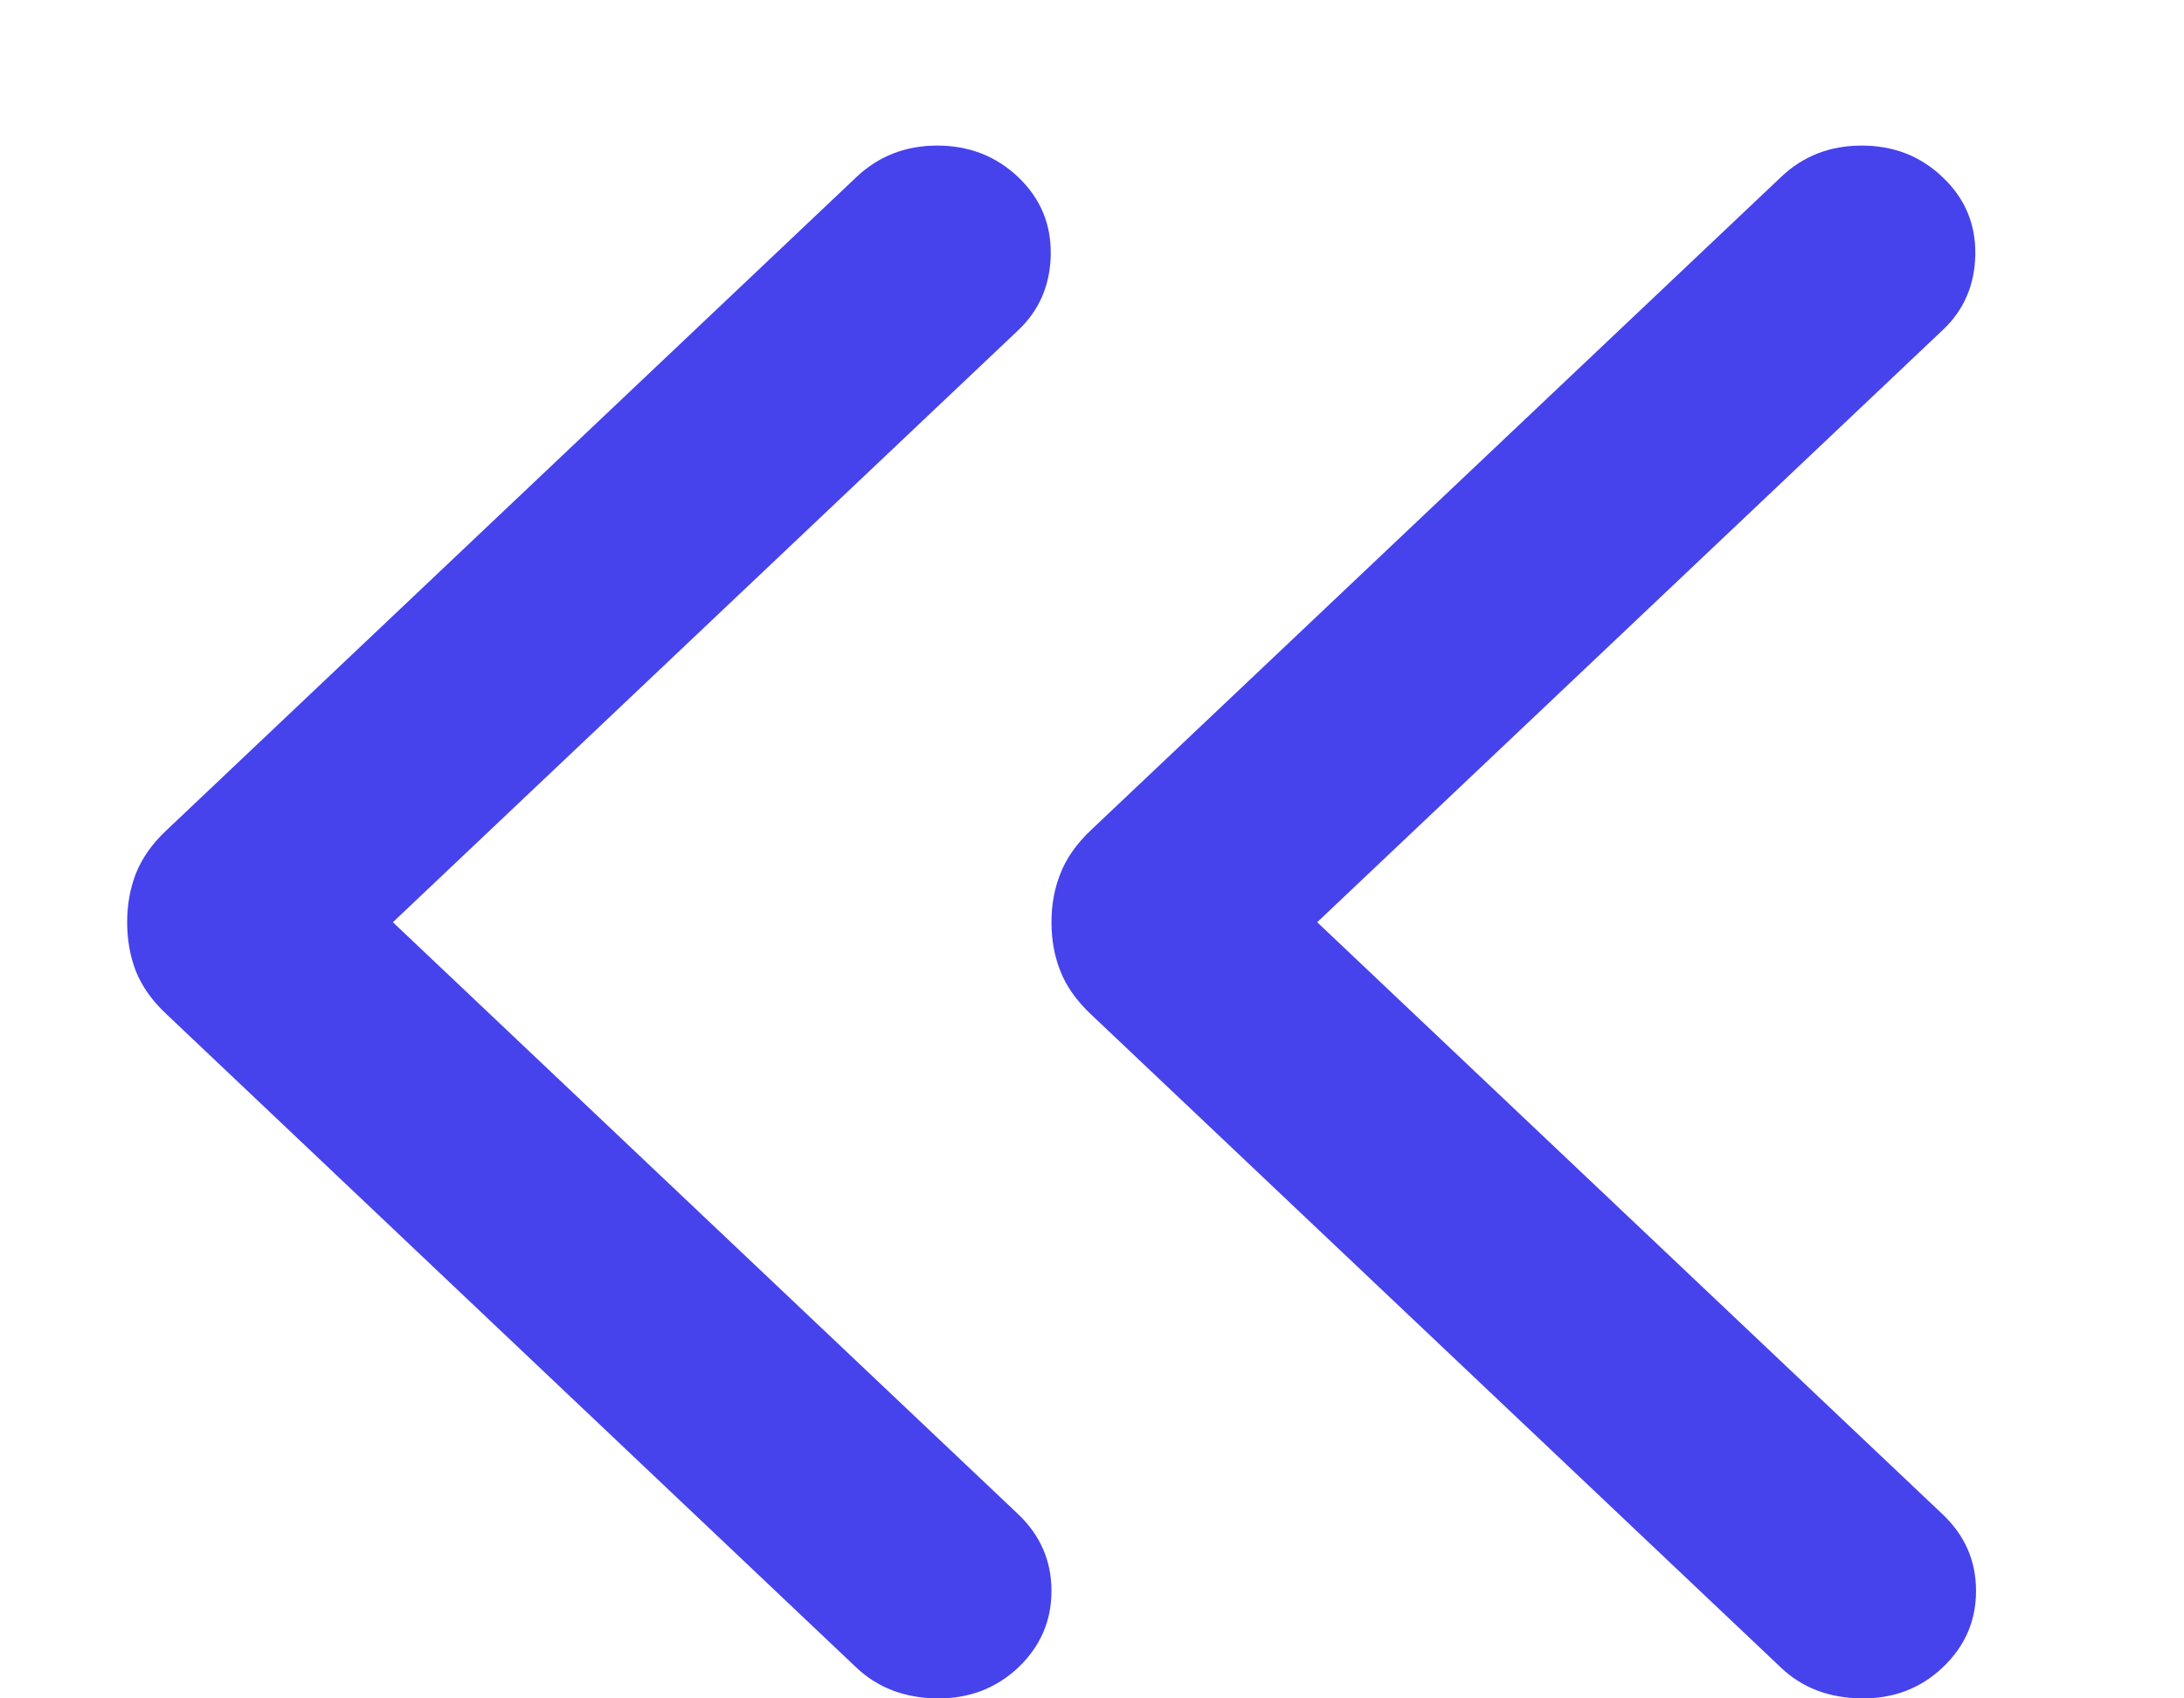 
<svg width="9" height="7" viewBox="0 0 9 7" fill="none" xmlns="http://www.w3.org/2000/svg">
<path d="M4.333 3.801C4.333 3.874 4.345 3.941 4.37 4.003C4.394 4.065 4.436 4.124 4.495 4.18L7.339 6.873C7.426 6.956 7.536 6.998 7.669 7C7.802 7.002 7.914 6.959 8.005 6.873C8.097 6.786 8.143 6.681 8.143 6.557C8.143 6.433 8.097 6.328 8.005 6.241L5.428 3.801L8.005 1.361C8.093 1.279 8.138 1.174 8.14 1.049C8.142 0.923 8.097 0.817 8.005 0.73C7.914 0.643 7.803 0.6 7.672 0.6C7.541 0.6 7.43 0.643 7.339 0.73L4.495 3.422C4.436 3.478 4.394 3.538 4.37 3.6C4.345 3.662 4.333 3.729 4.333 3.801Z" fill="#4643EC"/>
<path d="M0.524 3.801C0.524 3.874 0.536 3.941 0.56 4.003C0.585 4.065 0.626 4.124 0.686 4.18L3.529 6.873C3.617 6.956 3.727 6.998 3.859 7C3.992 7.002 4.104 6.959 4.196 6.873C4.287 6.786 4.333 6.681 4.333 6.557C4.333 6.433 4.287 6.328 4.196 6.241L1.619 3.801L4.196 1.361C4.283 1.279 4.328 1.174 4.33 1.049C4.332 0.923 4.287 0.817 4.196 0.73C4.104 0.643 3.993 0.6 3.862 0.6C3.732 0.6 3.621 0.643 3.529 0.73L0.686 3.422C0.626 3.478 0.585 3.538 0.56 3.6C0.536 3.662 0.524 3.729 0.524 3.801Z" fill="#4643EC"/>
</svg>
